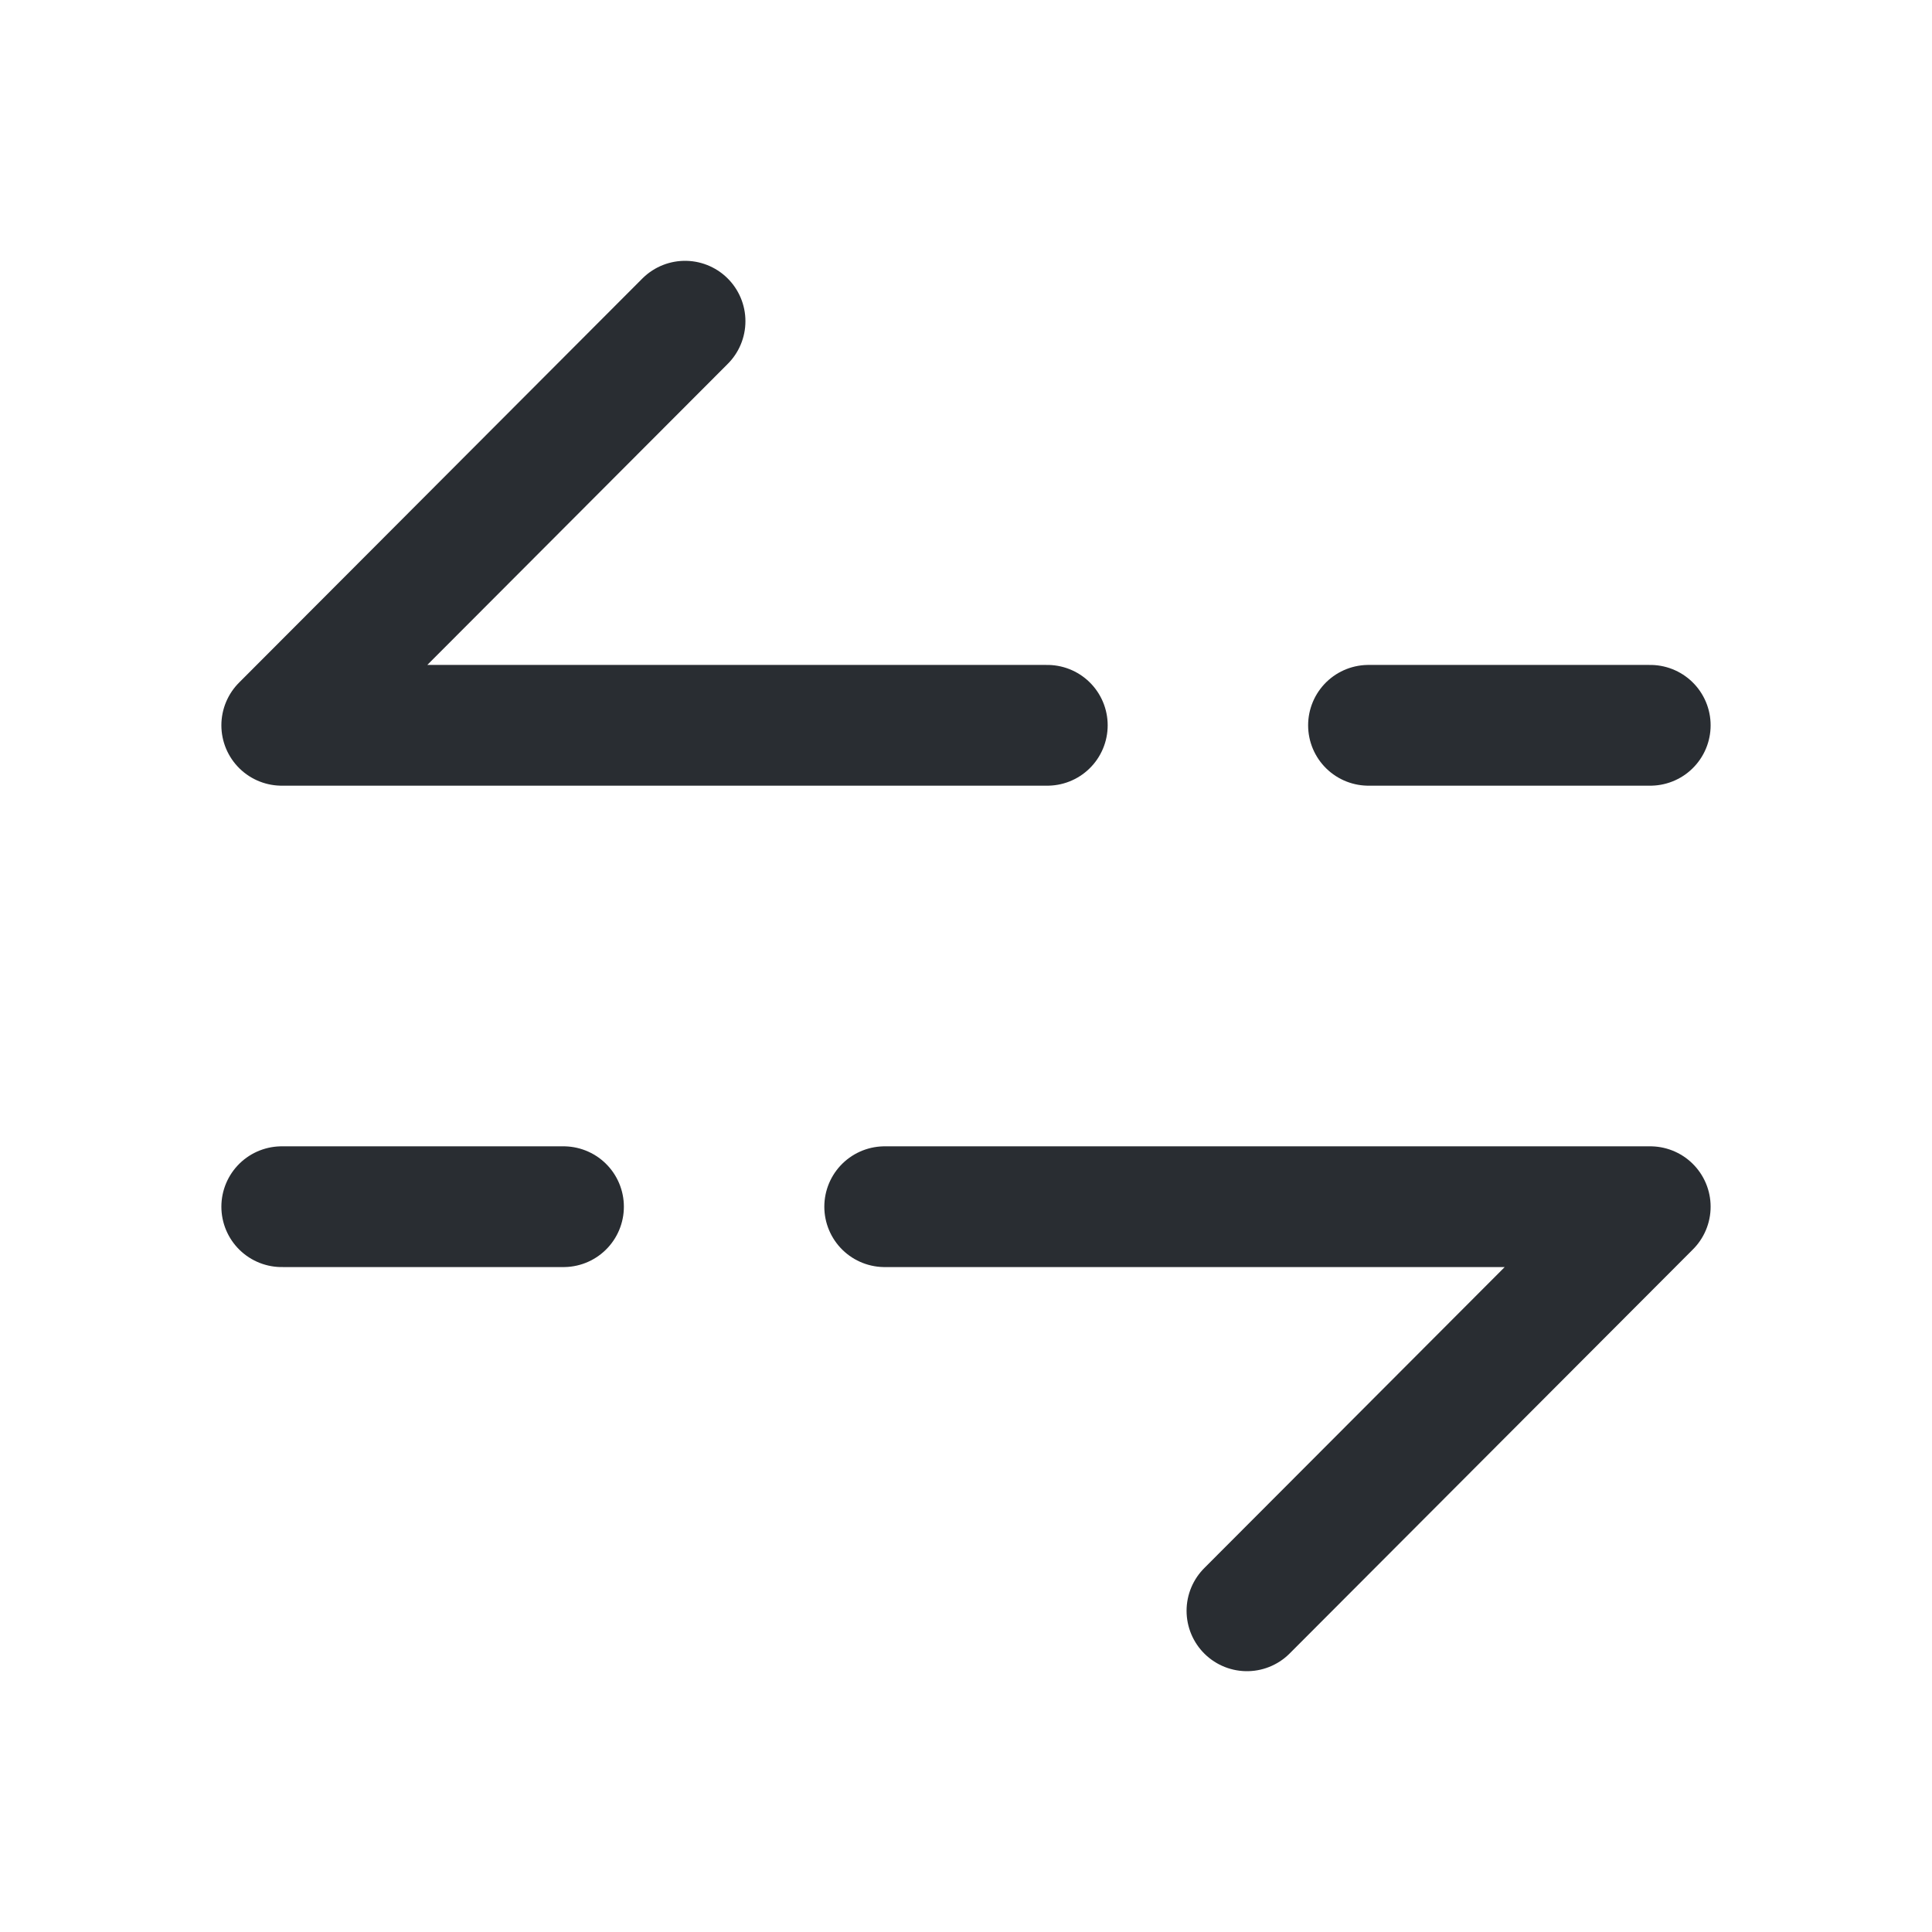<svg xmlns="http://www.w3.org/2000/svg" width="24" height="24" fill="none"><path stroke="#292D32" stroke-linecap="round" stroke-linejoin="round" stroke-miterlimit="10" stroke-width="1.5" d="m3.5 9.01 5.01-5.02m4.5 5.02H3.5m17 0H17m3.5 5.98-5.01 5.02m-4.5-5.02h9.51m-17 0H7"/></svg>